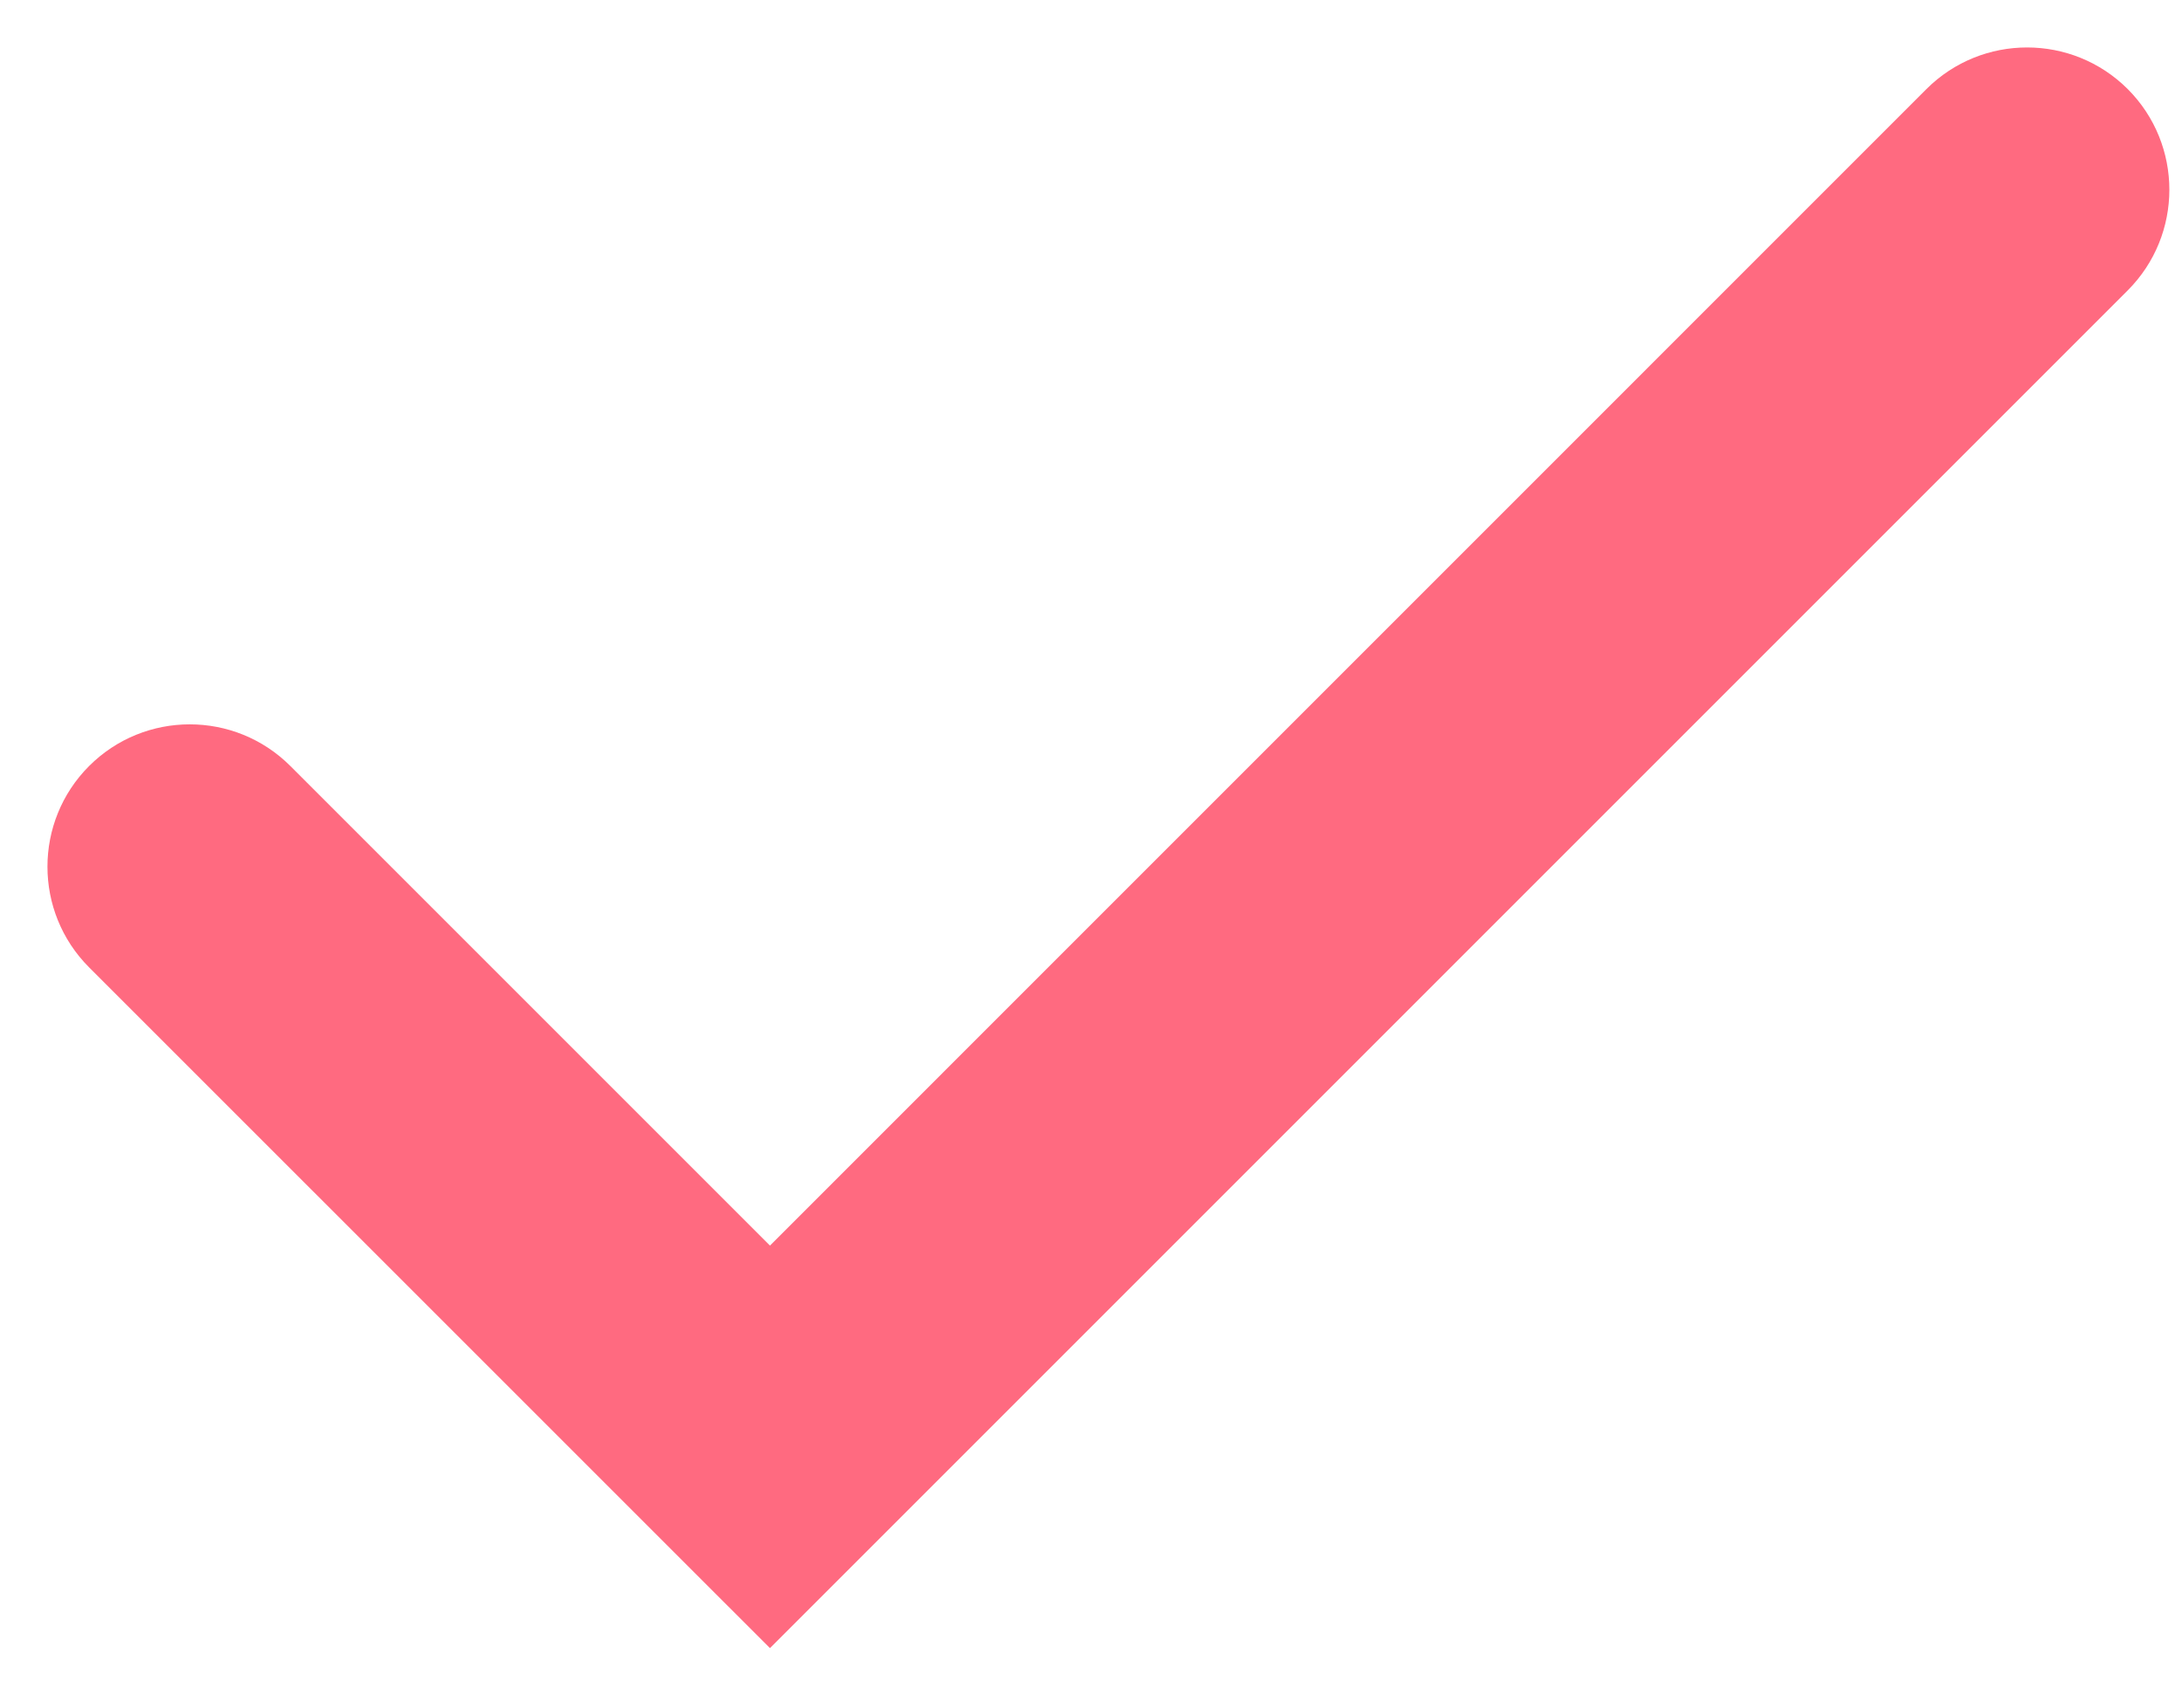 <svg width="23px" height="18px" viewBox="0 0 23 18" version="1.1" xmlns="http://www.w3.org/2000/svg" xmlns:xlink="http://www.w3.org/1999/xlink">
    <g id="Main" stroke="none" stroke-width="1" fill="none" fill-rule="evenodd">
        <g id="Elements" transform="translate(-62, -693)" fill-rule="nonzero" fill="#FF6A80">
            <g id="actionButton-Copy" transform="translate(50, 673)">
                <g id="Group-4" transform="translate(0, 4)">
                    <path d="M15.061,24.075 C14.475,23.489 13.525,23.489 12.939,24.075 C12.354,24.661 12.354,25.611 12.939,26.197 L20.116,33.373 L34.428,19.061 C35.013,18.475 35.013,17.525 34.428,16.939 C33.842,16.354 32.892,16.354 32.306,16.939 L20.116,29.13 L15.061,24.075 Z" id="Path-6"></path>
                </g>
            </g>
        </g>
    </g>
</svg>